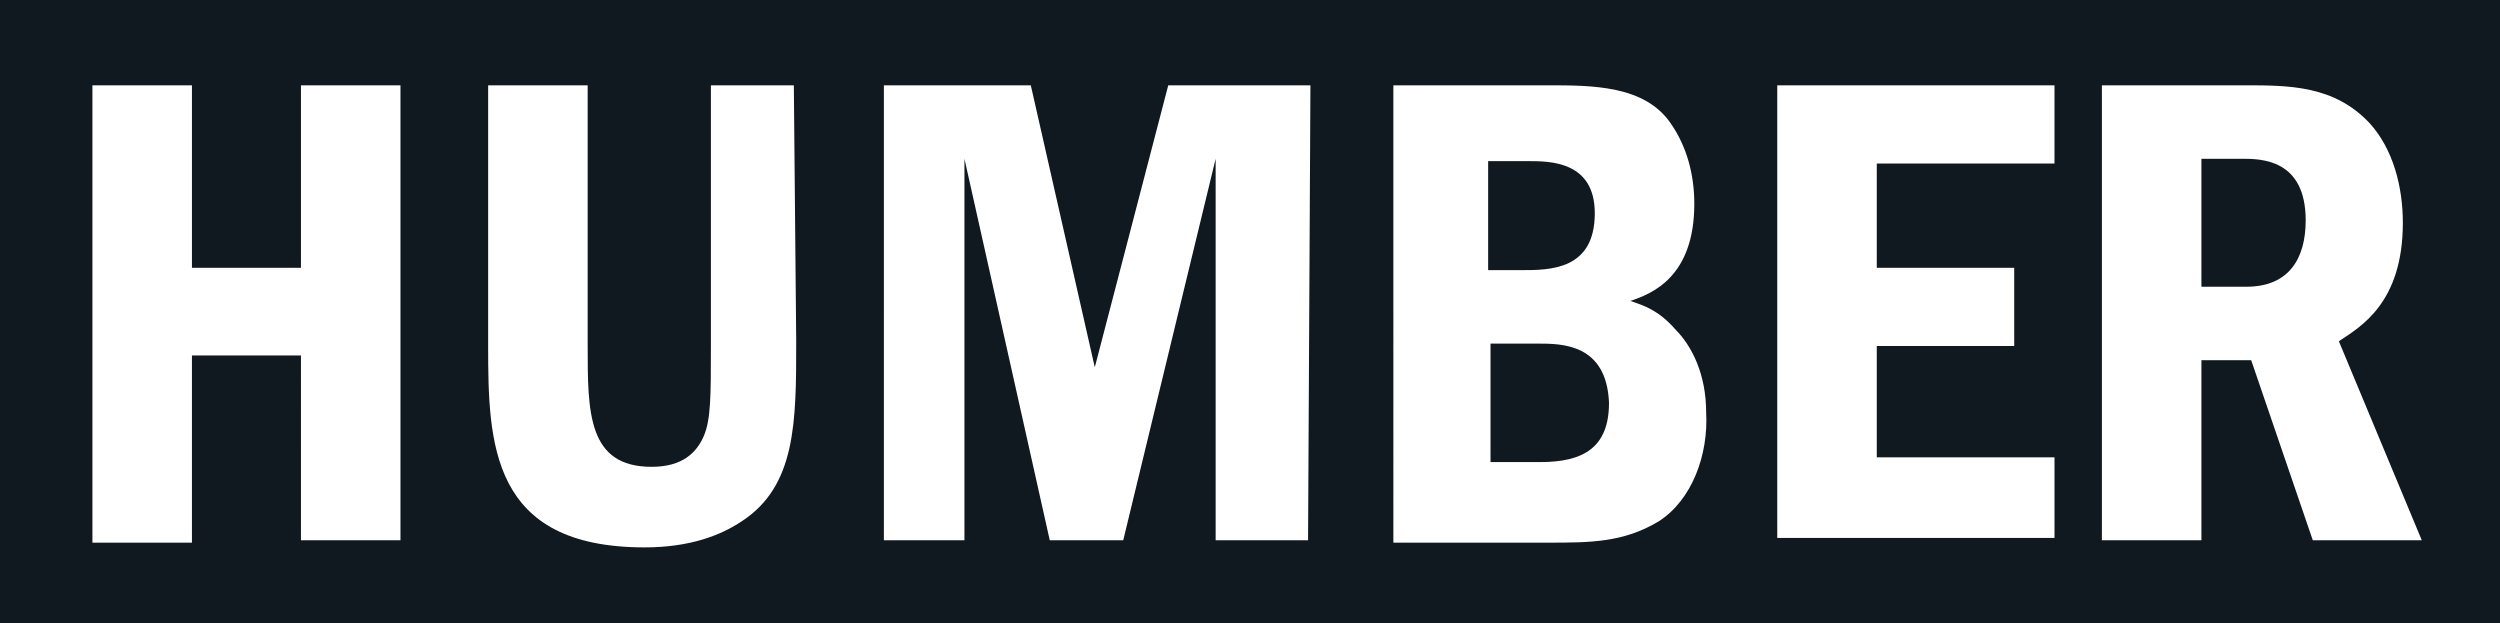 <?xml version="1.0" encoding="utf-8"?>
<!-- Generator: Adobe Illustrator 21.0.2, SVG Export Plug-In . SVG Version: 6.00 Build 0)  -->
<svg version="1.1" id="Layer_1" xmlns="http://www.w3.org/2000/svg" xmlns:xlink="http://www.w3.org/1999/xlink" x="0px" y="0px"
	 viewBox="0 0 105.5 26.3" style="enable-background:new 0 0 105.5 26.3;" xml:space="preserve">
<style type="text/css">
	.st0{fill:#101820;}
</style>
<g>
	<path class="st0" d="M64.9,14.5h-2v5H65c1.8,0,2.9-0.6,2.9-2.5C67.8,14.5,65.9,14.5,64.9,14.5z"/>
	<path class="st0" d="M94.6,6.7h-1.7v5.4h1.9c1.8,0,2.5-1.2,2.5-2.8C97.3,6.7,95.4,6.7,94.6,6.7z"/>
	<path class="st0" d="M67.3,9c0-2.2-1.9-2.2-2.8-2.2h-1.7v4.6h1.4C65.4,11.4,67.3,11.4,67.3,9z"/>
	<path class="st0" d="M-0.6-1.9v31.5h109.2V-1.9H-0.6z M16.9,22.8h-4.2V15H8.1v7.9H3.9V3.6h4.2v7.7h4.6V3.6h4.2
		C16.9,3.6,16.9,22.8,16.9,22.8z M33.6,14.4c0,3.4,0,6.1-2.3,7.6c-0.9,0.6-2.2,1.1-4.1,1.1c-6.5,0-6.6-4.4-6.6-8.5v-11h4.2v11
		c0,2.8,0,5.1,2.7,5.1c1.3,0,1.9-0.6,2.2-1.3c0.3-0.7,0.3-1.7,0.3-3.8v-11h3.5L33.6,14.4L33.6,14.4z M55.2,22.8h-3.9V6.7l-3.9,16.1
		h-3.1L40.7,6.7v16.1h-3.4V3.6h6.2l2.7,11.9l3.1-11.9h6L55.2,22.8L55.2,22.8z M70,22c-1.5,0.9-2.9,0.9-4.7,0.9h-6.5V3.6h6.5
		c1.9,0,4.1,0,5.2,1.6c0.7,1,1,2.2,1,3.4c0,3.1-1.8,3.8-2.7,4.1c0.6,0.2,1.2,0.4,1.9,1.2c0.7,0.7,1.3,1.9,1.3,3.5
		C72.1,19.2,71.4,21.1,70,22z M86.7,6.9h-7.5v4.4H85v3.3h-5.8v4.7h7.5v3.4H75V3.6h11.7V6.9z M97.6,22.8L95,15.2h-2.1v7.6h-4.2V3.6h6
		c1.9,0,3.8,0,5.3,1.6c1,1.1,1.4,2.7,1.4,4.2c0,3.4-1.8,4.4-2.7,5l3.5,8.4H97.6z"/>
</g>
</svg>
